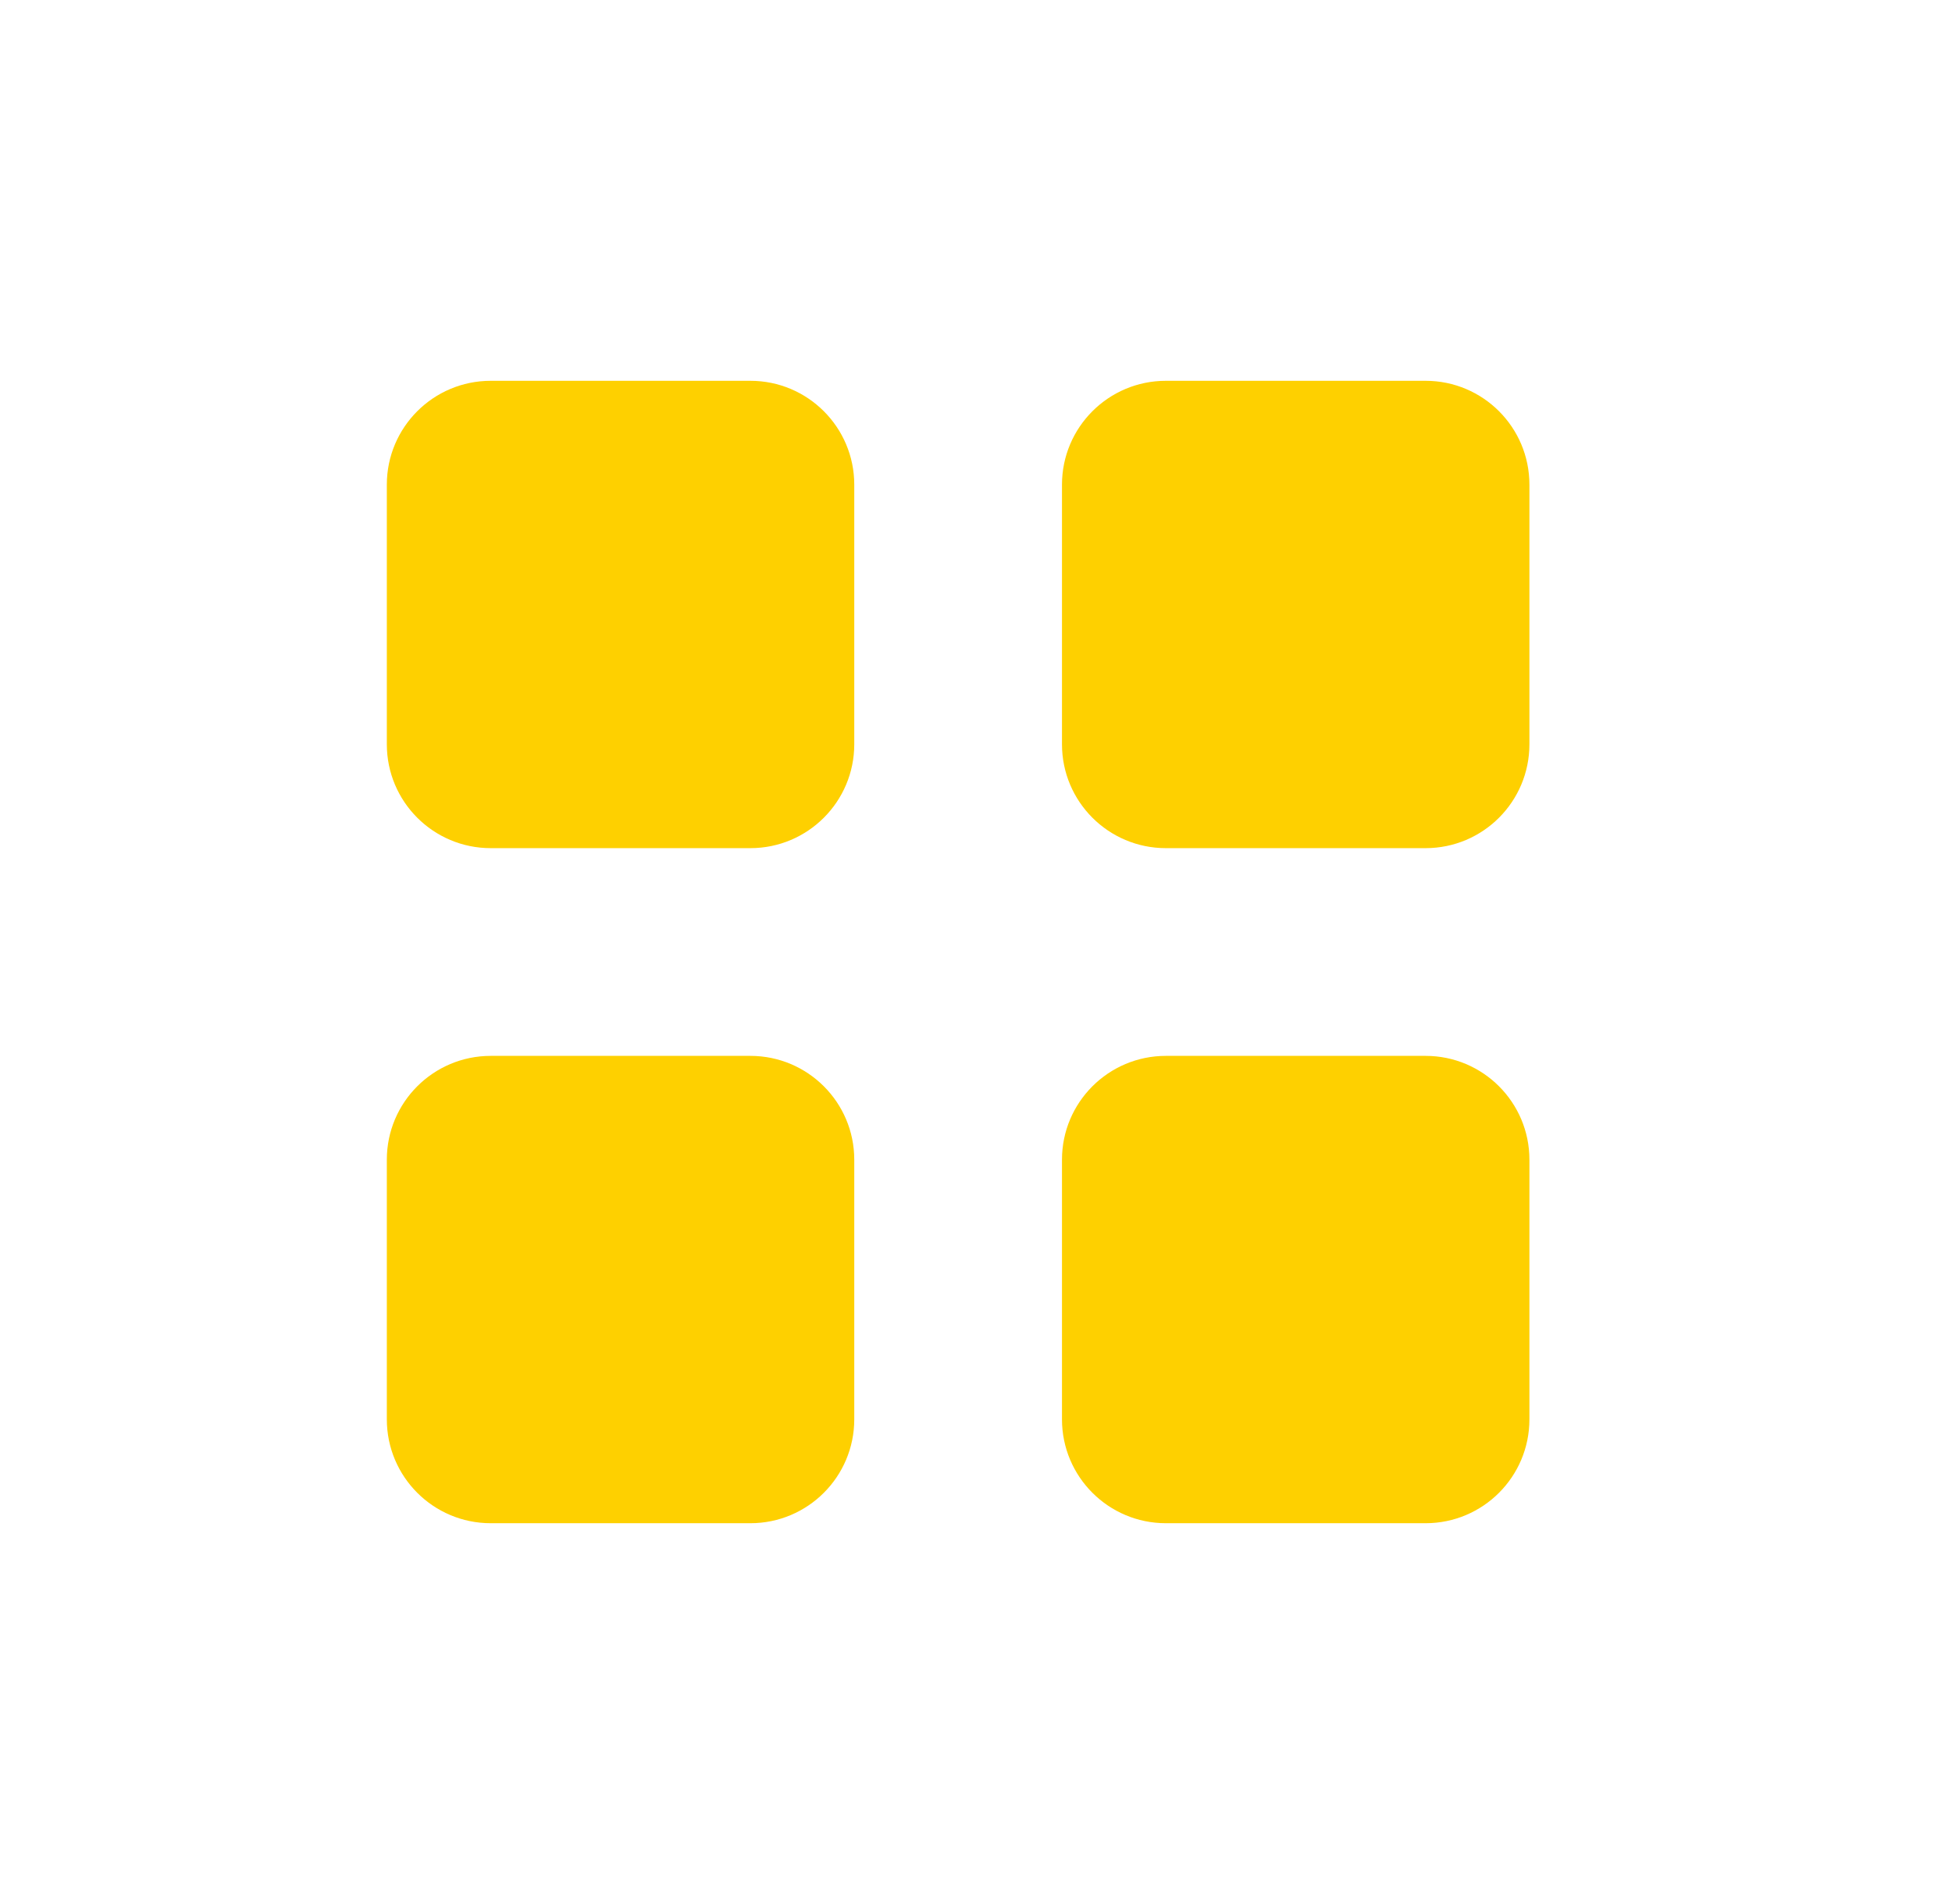 <svg width="41" height="40" viewBox="0 0 41 40" fill="none" xmlns="http://www.w3.org/2000/svg">
<path d="M15.761 8H10.307C9.102 8 8.125 8.977 8.125 10.182V15.636C8.125 16.841 9.102 17.818 10.307 17.818H15.761C16.966 17.818 17.943 16.841 17.943 15.636V10.182C17.943 8.977 16.966 8 15.761 8Z" fill="#FED000"/>
<path d="M29.943 8H24.488C23.283 8 22.306 8.977 22.306 10.182V15.636C22.306 16.841 23.283 17.818 24.488 17.818H29.943C31.148 17.818 32.124 16.841 32.124 15.636V10.182C32.124 8.977 31.148 8 29.943 8Z" fill="#FED000"/>
<path d="M15.761 22.182H10.307C9.102 22.182 8.125 23.159 8.125 24.363V29.818C8.125 31.023 9.102 32 10.307 32H15.761C16.966 32 17.943 31.023 17.943 29.818V24.363C17.943 23.159 16.966 22.182 15.761 22.182Z" fill="#FED000"/>
<path d="M29.943 22.182H24.488C23.283 22.182 22.306 23.159 22.306 24.363V29.818C22.306 31.023 23.283 32 24.488 32H29.943C31.148 32 32.124 31.023 32.124 29.818V24.363C32.124 23.159 31.148 22.182 29.943 22.182Z" fill="#FED000"/>
</svg>
